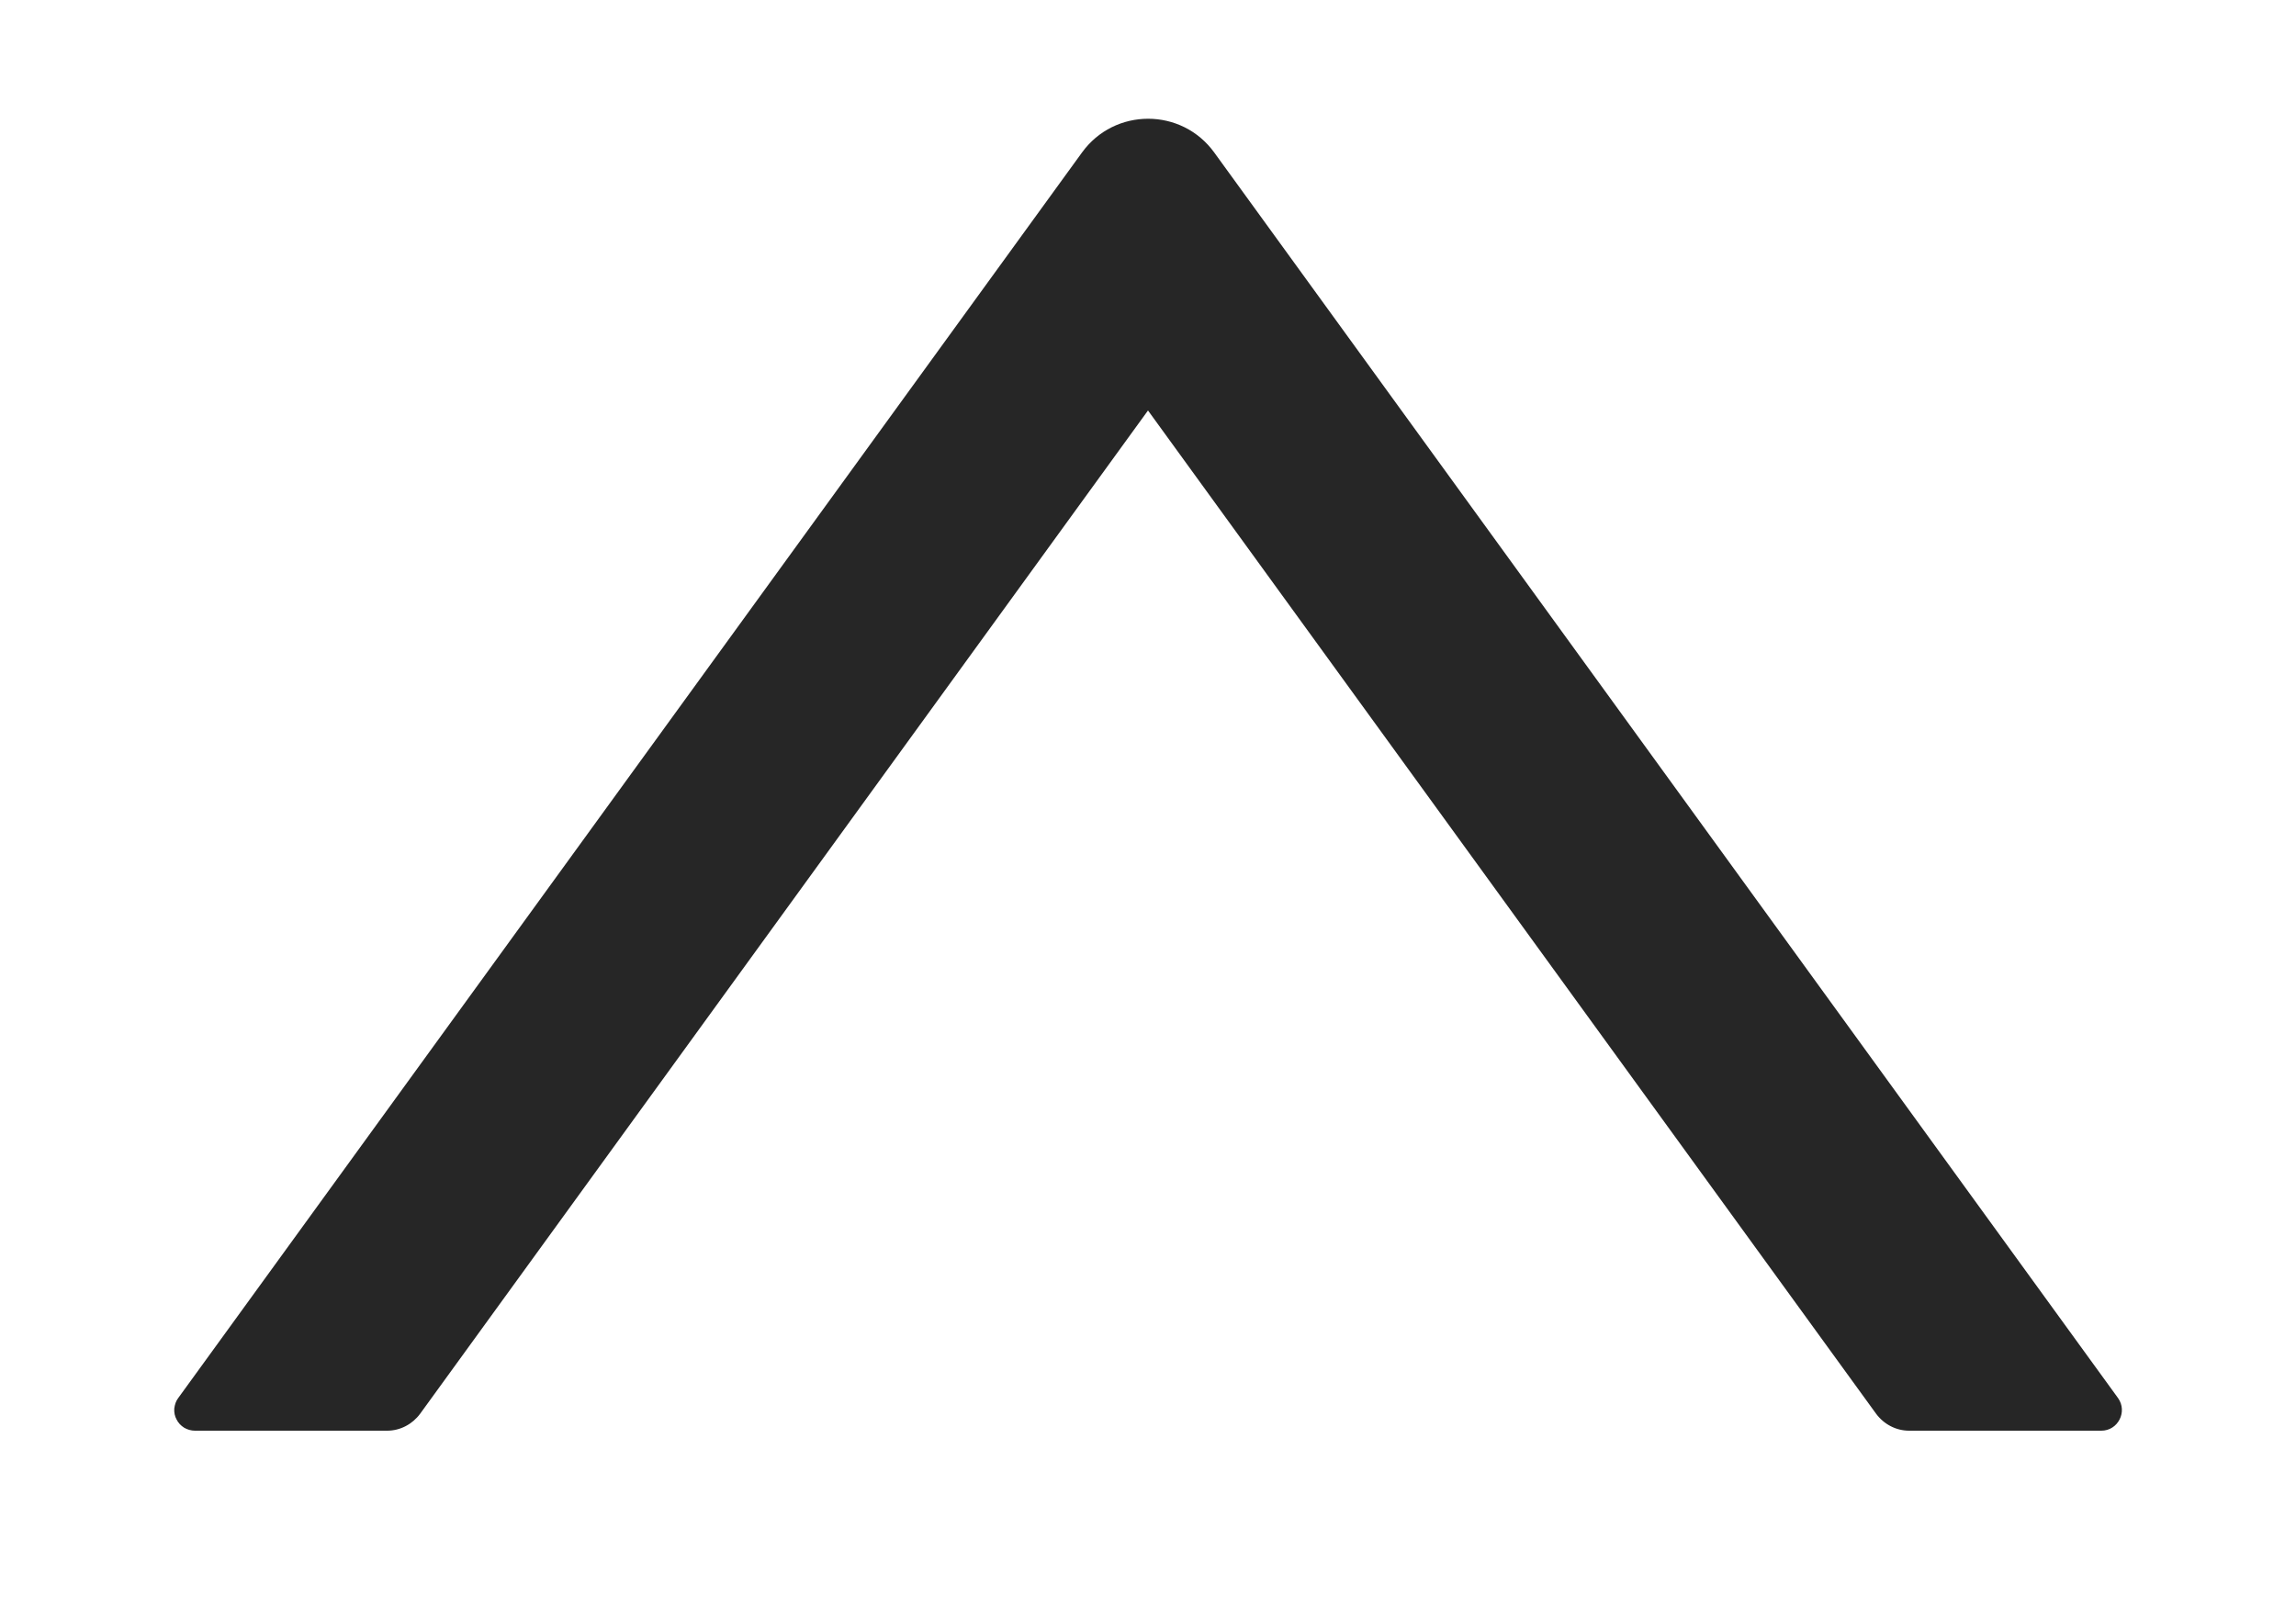 <svg width="10" height="7" viewBox="0 0 10 7" fill="none" xmlns="http://www.w3.org/2000/svg">
<path d="M9.225 6.09L5.289 0.665C5.147 0.468 4.854 0.468 4.712 0.665L0.776 6.09C0.766 6.103 0.761 6.119 0.759 6.136C0.758 6.152 0.761 6.169 0.769 6.183C0.776 6.198 0.788 6.21 0.802 6.219C0.816 6.227 0.832 6.232 0.849 6.232H1.686C1.743 6.232 1.796 6.204 1.83 6.158L5 1.788L8.171 6.158C8.205 6.204 8.258 6.232 8.315 6.232H9.152C9.225 6.232 9.267 6.149 9.225 6.09Z" fill="black" fill-opacity="0.85"/>
</svg>
